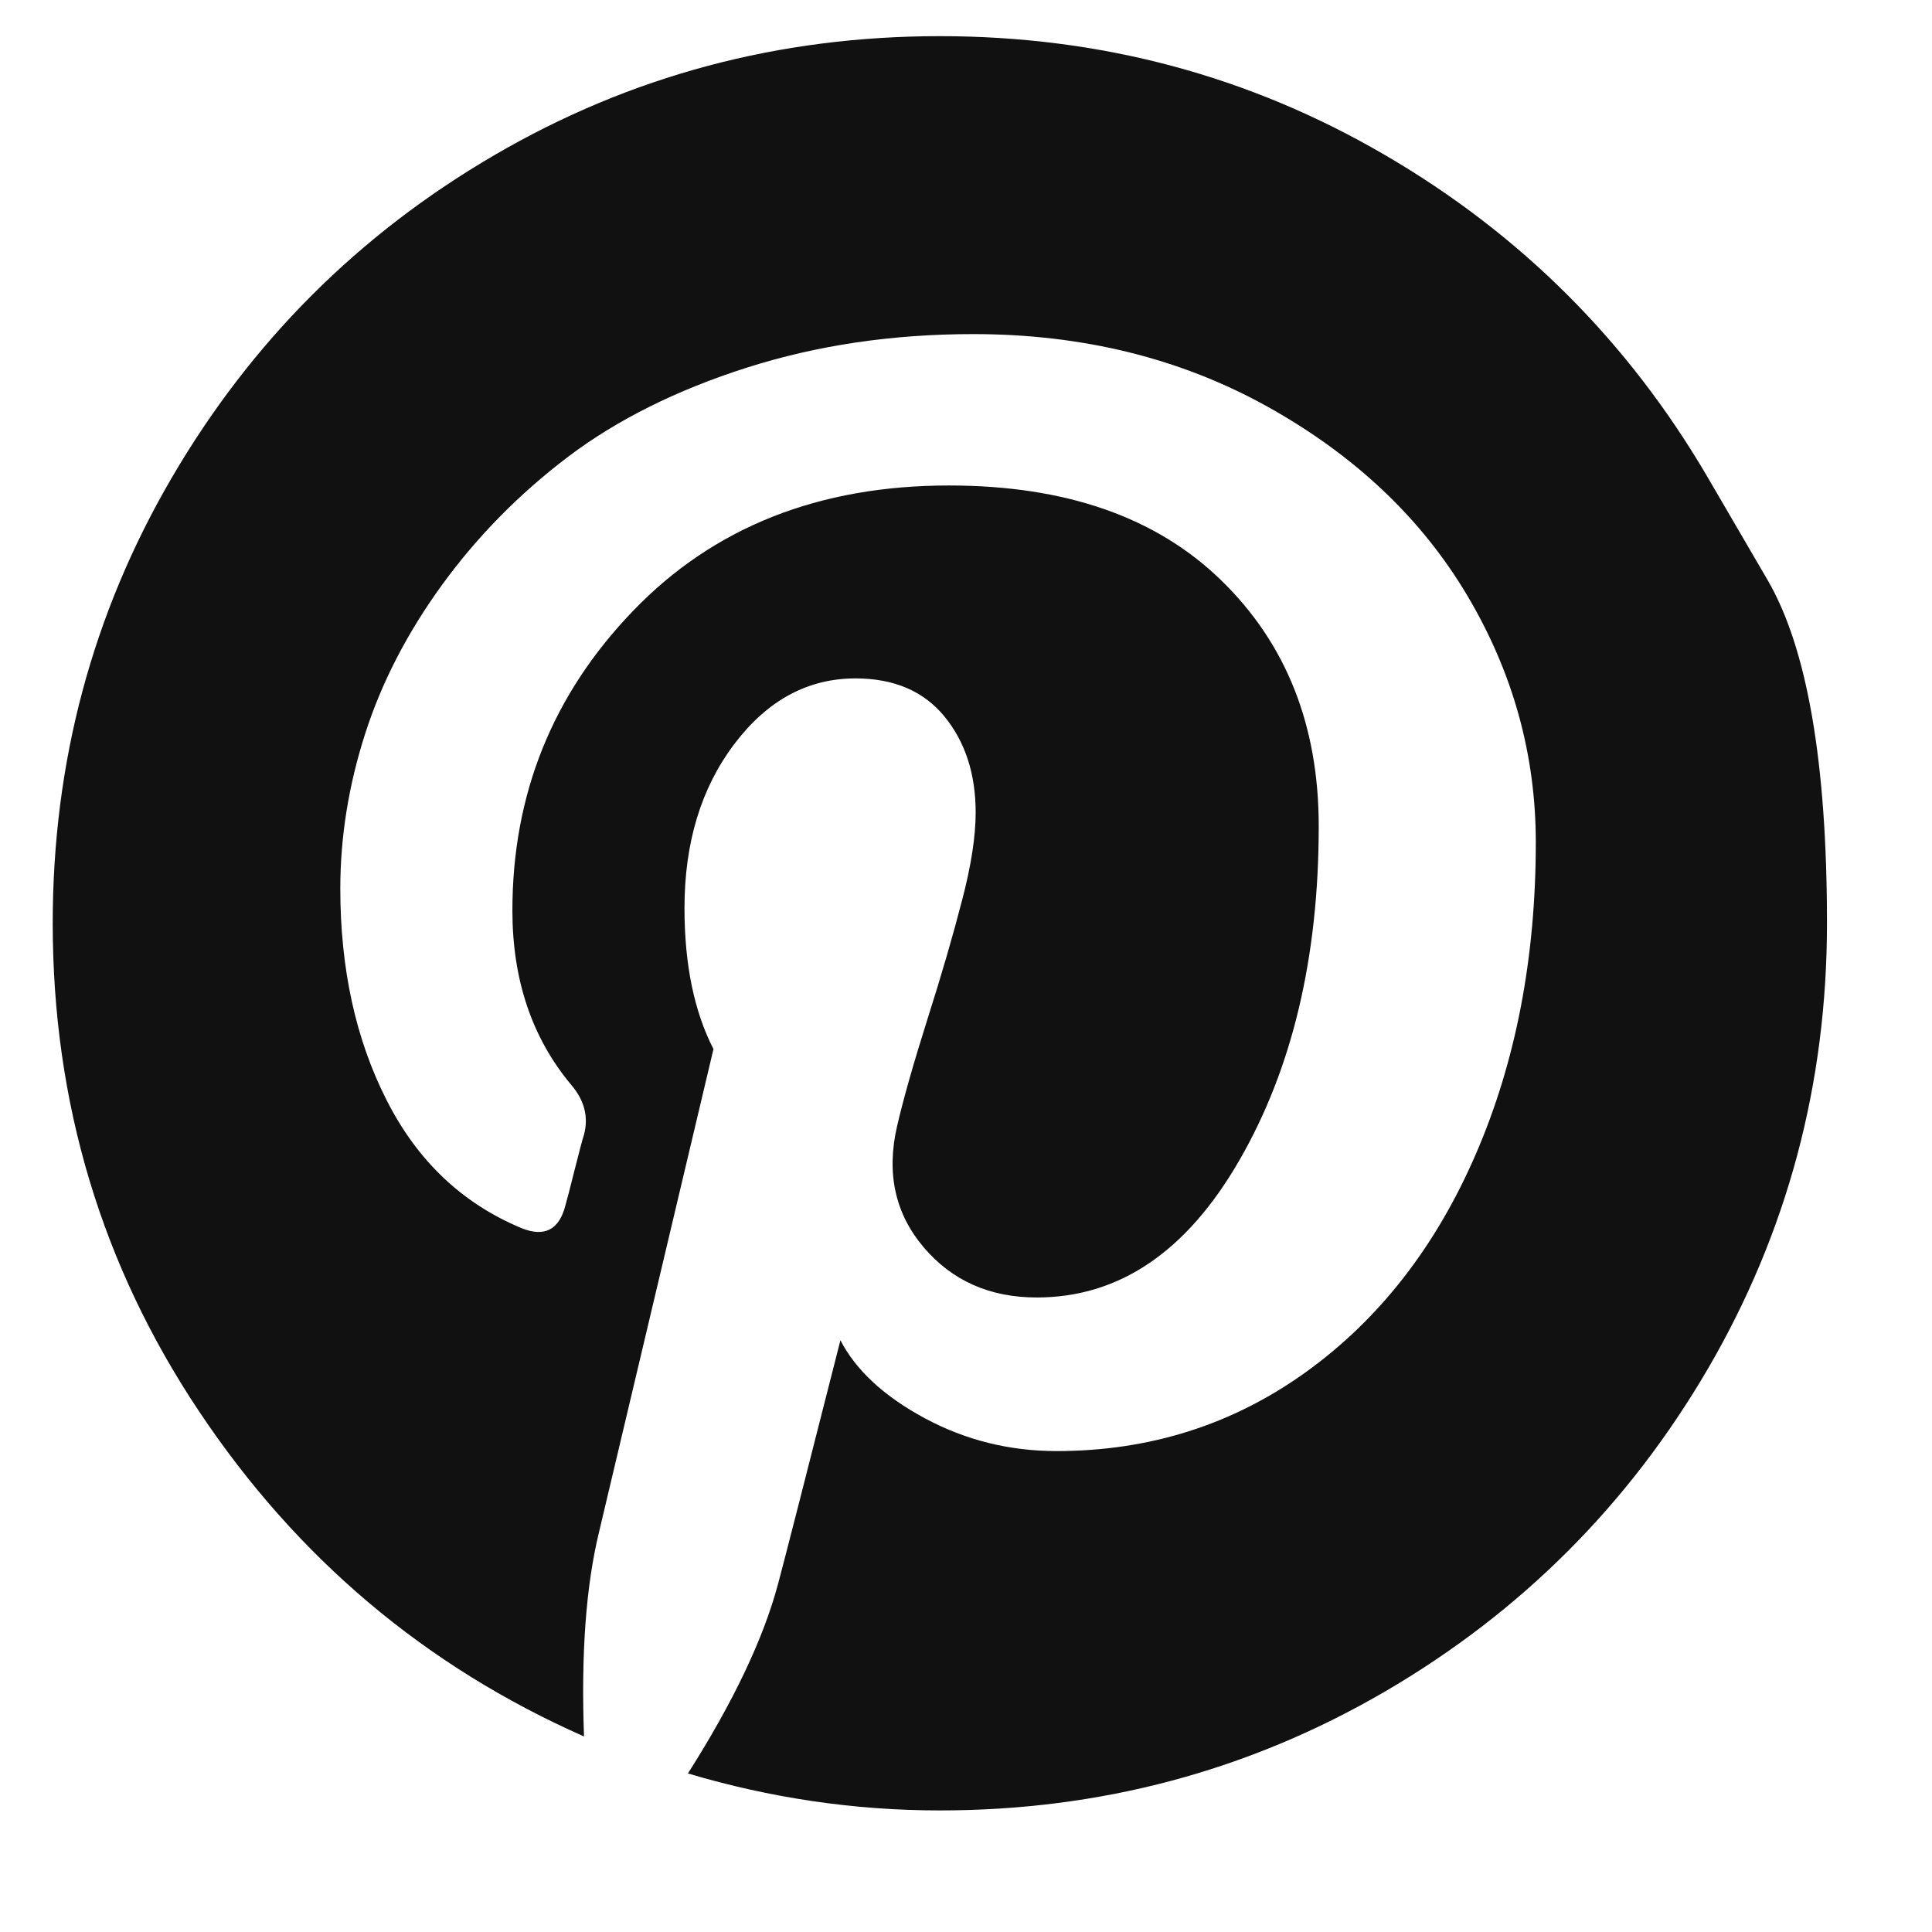 <svg width="14" height="14" viewBox="0 0 14 14" fill="none" xmlns="http://www.w3.org/2000/svg">
<path d="M12.377 3.463C12.377 3.463 12.52 3.709 12.808 4.202C13.095 4.694 13.239 5.524 13.239 6.69C13.239 7.856 12.951 8.932 12.377 9.917C11.802 10.902 11.022 11.682 10.037 12.257C9.052 12.831 7.976 13.119 6.81 13.119C6.191 13.119 5.582 13.029 4.985 12.851C5.315 12.332 5.532 11.874 5.638 11.478C5.689 11.288 5.839 10.7 6.09 9.712C6.202 9.929 6.406 10.118 6.701 10.277C6.997 10.436 7.315 10.515 7.656 10.515C8.331 10.515 8.933 10.324 9.464 9.942C9.994 9.56 10.404 9.034 10.694 8.364C10.984 7.695 11.129 6.941 11.129 6.104C11.129 5.468 10.963 4.871 10.631 4.313C10.299 3.755 9.818 3.3 9.187 2.948C8.557 2.597 7.845 2.421 7.053 2.421C6.467 2.421 5.92 2.502 5.412 2.664C4.904 2.826 4.473 3.041 4.119 3.308C3.765 3.576 3.461 3.885 3.207 4.233C2.953 4.582 2.766 4.943 2.646 5.317C2.526 5.691 2.466 6.065 2.466 6.439C2.466 7.019 2.577 7.53 2.801 7.971C3.024 8.412 3.35 8.721 3.78 8.9C3.947 8.967 4.053 8.911 4.098 8.732C4.109 8.693 4.132 8.607 4.165 8.473C4.199 8.339 4.221 8.255 4.232 8.222C4.266 8.094 4.235 7.974 4.14 7.862C3.855 7.522 3.713 7.1 3.713 6.598C3.713 5.755 4.005 5.031 4.588 4.426C5.171 3.82 5.934 3.518 6.877 3.518C7.72 3.518 8.377 3.746 8.848 4.204C9.32 4.662 9.556 5.256 9.556 5.987C9.556 6.936 9.365 7.742 8.982 8.406C8.6 9.07 8.11 9.402 7.513 9.402C7.173 9.402 6.899 9.281 6.693 9.038C6.487 8.795 6.422 8.504 6.5 8.163C6.545 7.968 6.619 7.707 6.722 7.381C6.826 7.054 6.909 6.767 6.973 6.518C7.038 6.27 7.07 6.059 7.07 5.887C7.07 5.607 6.994 5.376 6.844 5.192C6.693 5.008 6.478 4.916 6.199 4.916C5.853 4.916 5.56 5.075 5.32 5.393C5.08 5.711 4.96 6.107 4.96 6.581C4.96 6.989 5.03 7.329 5.17 7.602L4.341 11.101C4.246 11.492 4.21 11.986 4.232 12.583C3.082 12.075 2.153 11.291 1.445 10.231C0.736 9.171 0.382 7.99 0.382 6.69C0.382 5.524 0.669 4.448 1.244 3.463C1.819 2.478 2.598 1.698 3.583 1.124C4.568 0.549 5.644 0.262 6.81 0.262C7.976 0.262 9.052 0.549 10.037 1.124C11.022 1.698 11.802 2.478 12.377 3.463Z" fill="#111111"/>
</svg>
